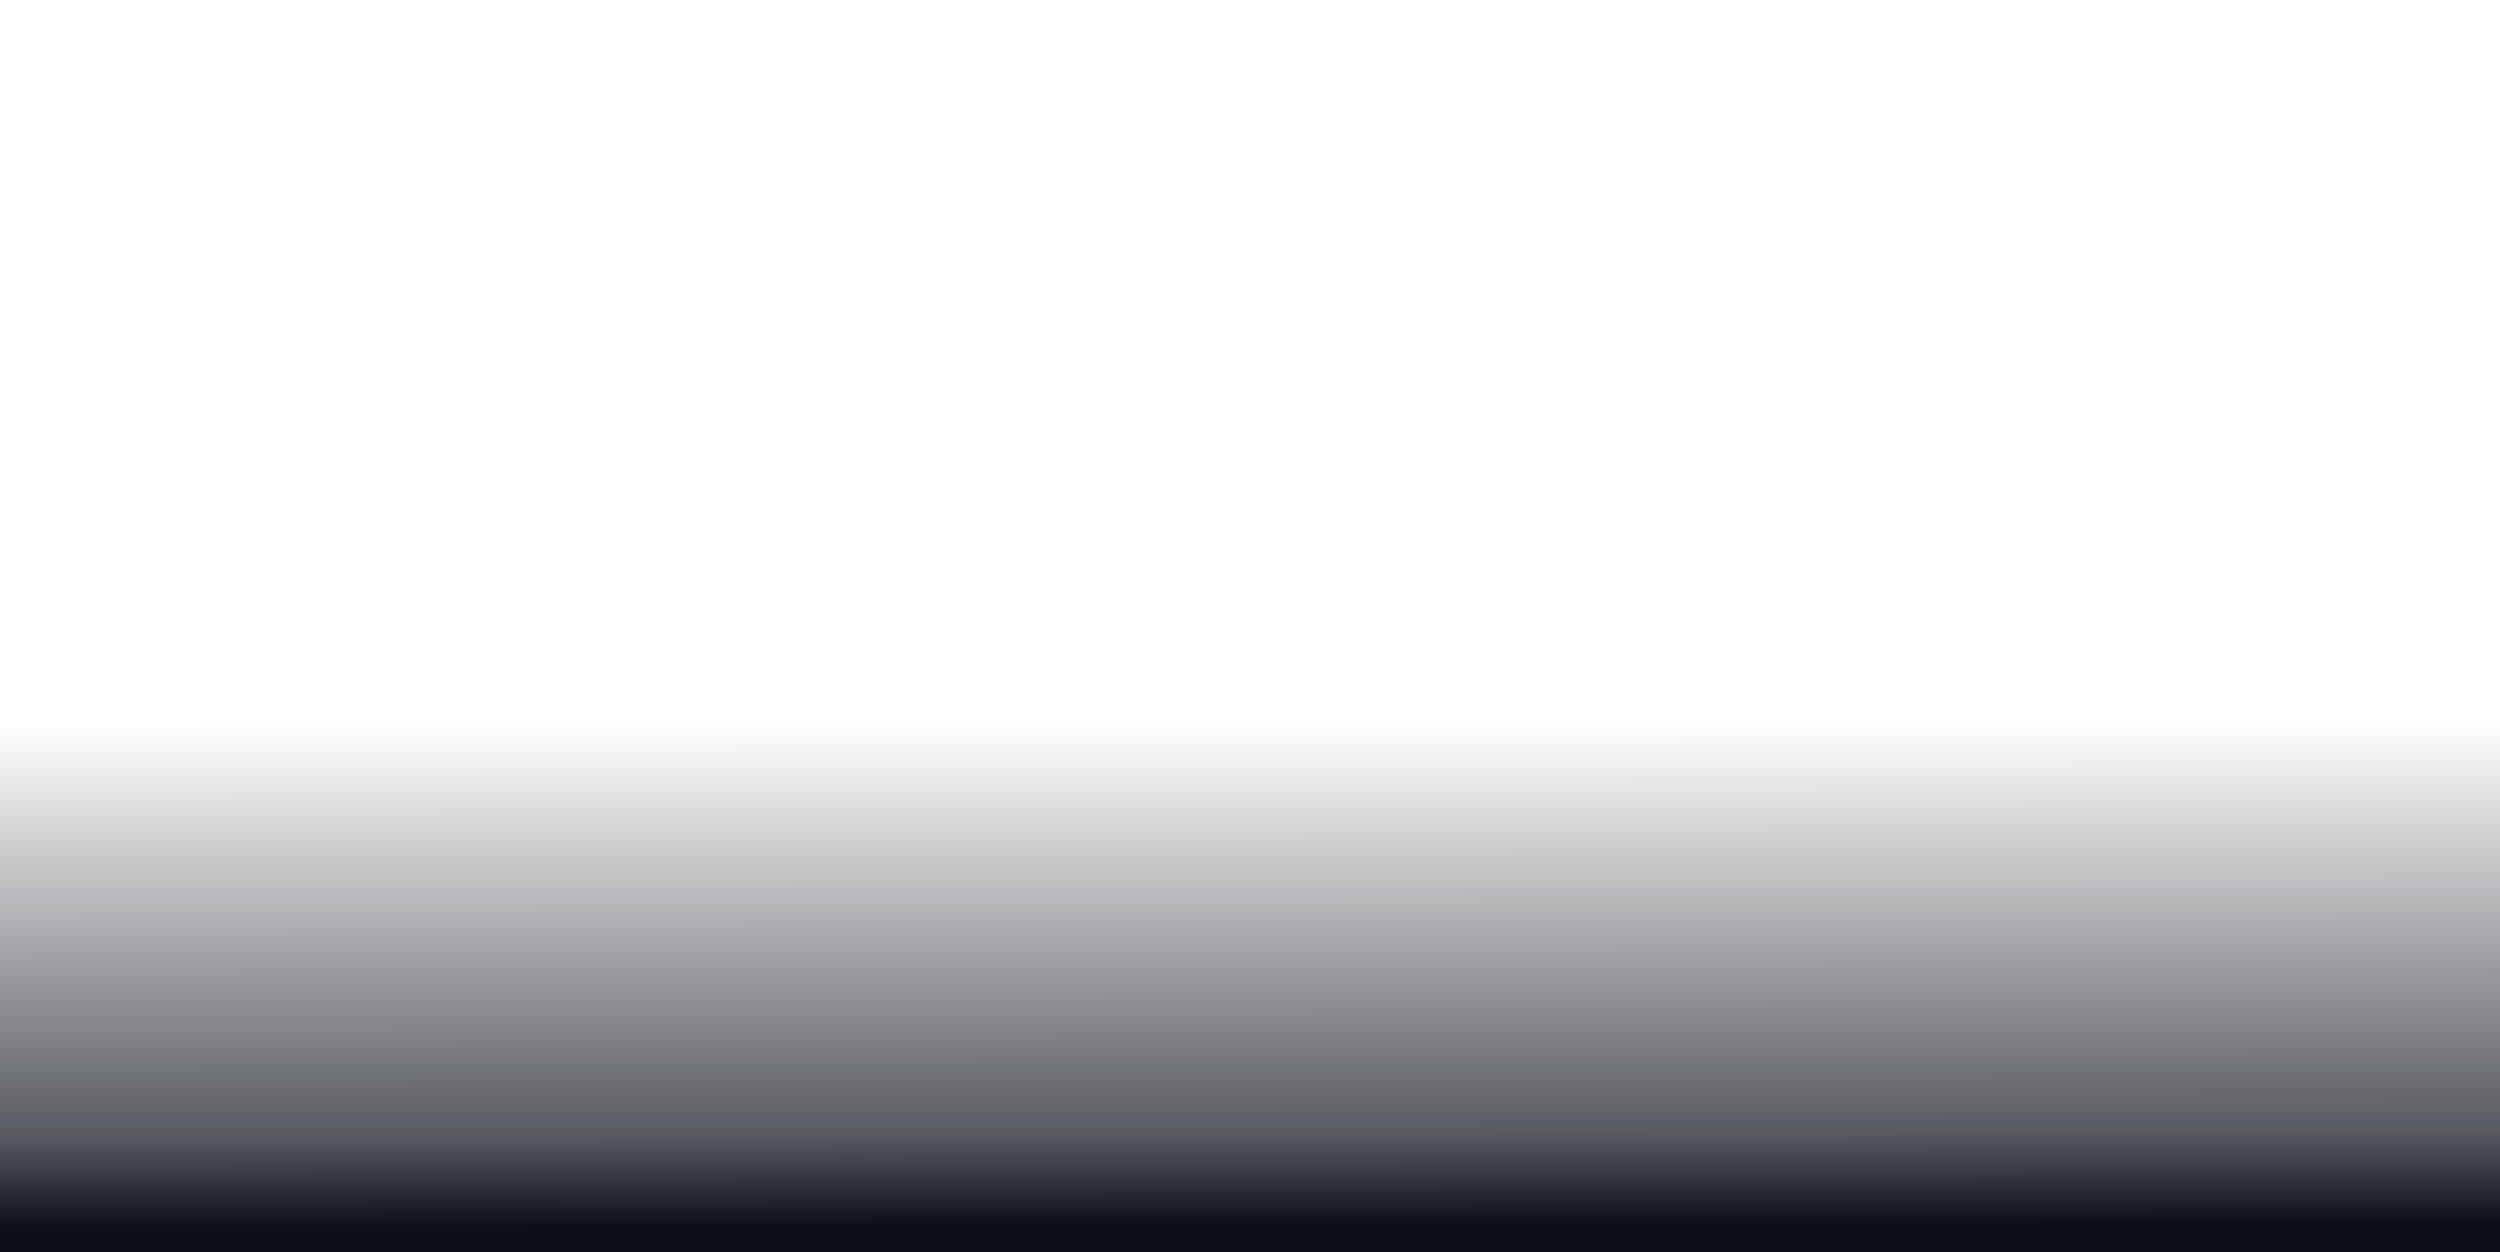 <svg width="1545" height="774" viewBox="0 0 1545 774" fill="none" xmlns="http://www.w3.org/2000/svg">
<path d="M1545 774L0 774V0L1545 0L1545 774Z" fill="url(#paint0_linear_1_4933)"/>
<defs>
<linearGradient id="paint0_linear_1_4933" x1="769.5" y1="757.496" x2="768.852" y2="446.294" gradientUnits="userSpaceOnUse">
<stop stop-color="#0B0F18"/>
<stop offset="0.18" stop-color="#0B0F18" stop-opacity="0.69"/>
<stop offset="1" stop-color="#0B0F18" stop-opacity="0"/>
</linearGradient>
</defs>
</svg>
